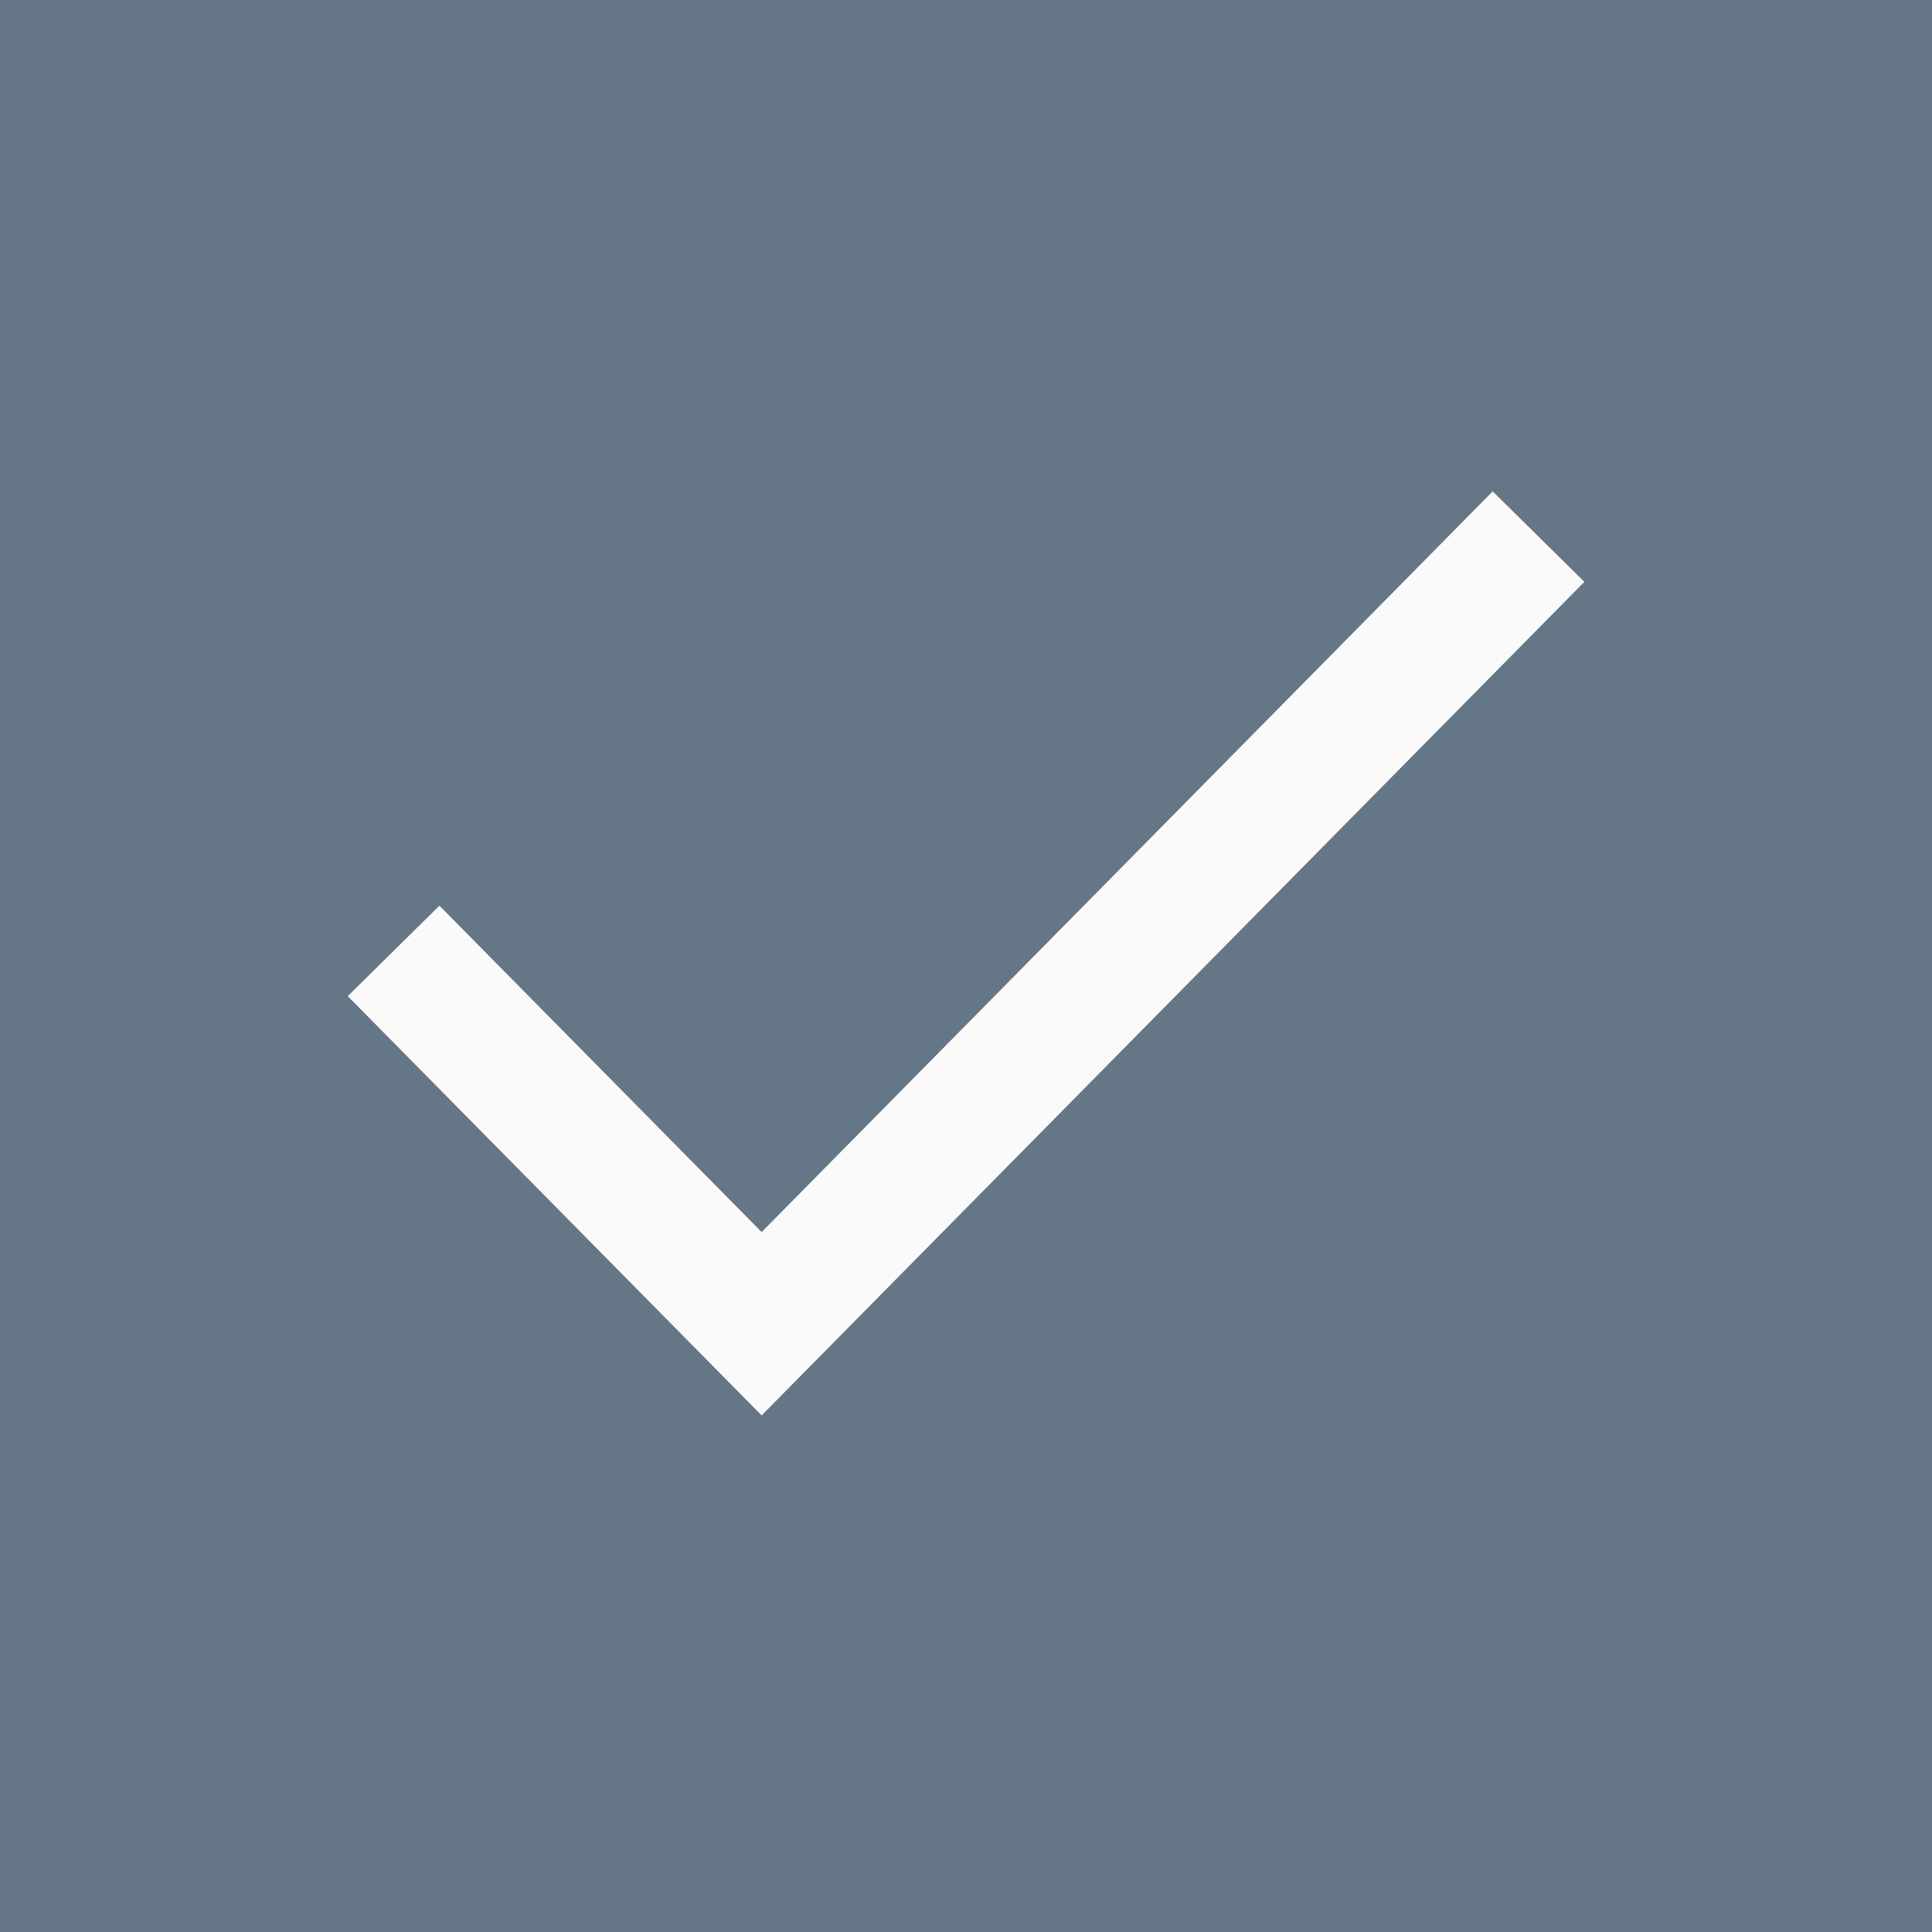 <svg width="18" height="18" viewBox="0 0 18 18" fill="none" xmlns="http://www.w3.org/2000/svg">
<rect width="18" height="18" fill="#657786"/>
<path fill-rule="evenodd" clip-rule="evenodd" d="M14.761 5.421L7.096 13.187L3.24 9.281L4.094 8.438L7.096 11.479L13.907 4.578L14.761 5.421Z" fill="#FAFAFA"/>
</svg>
